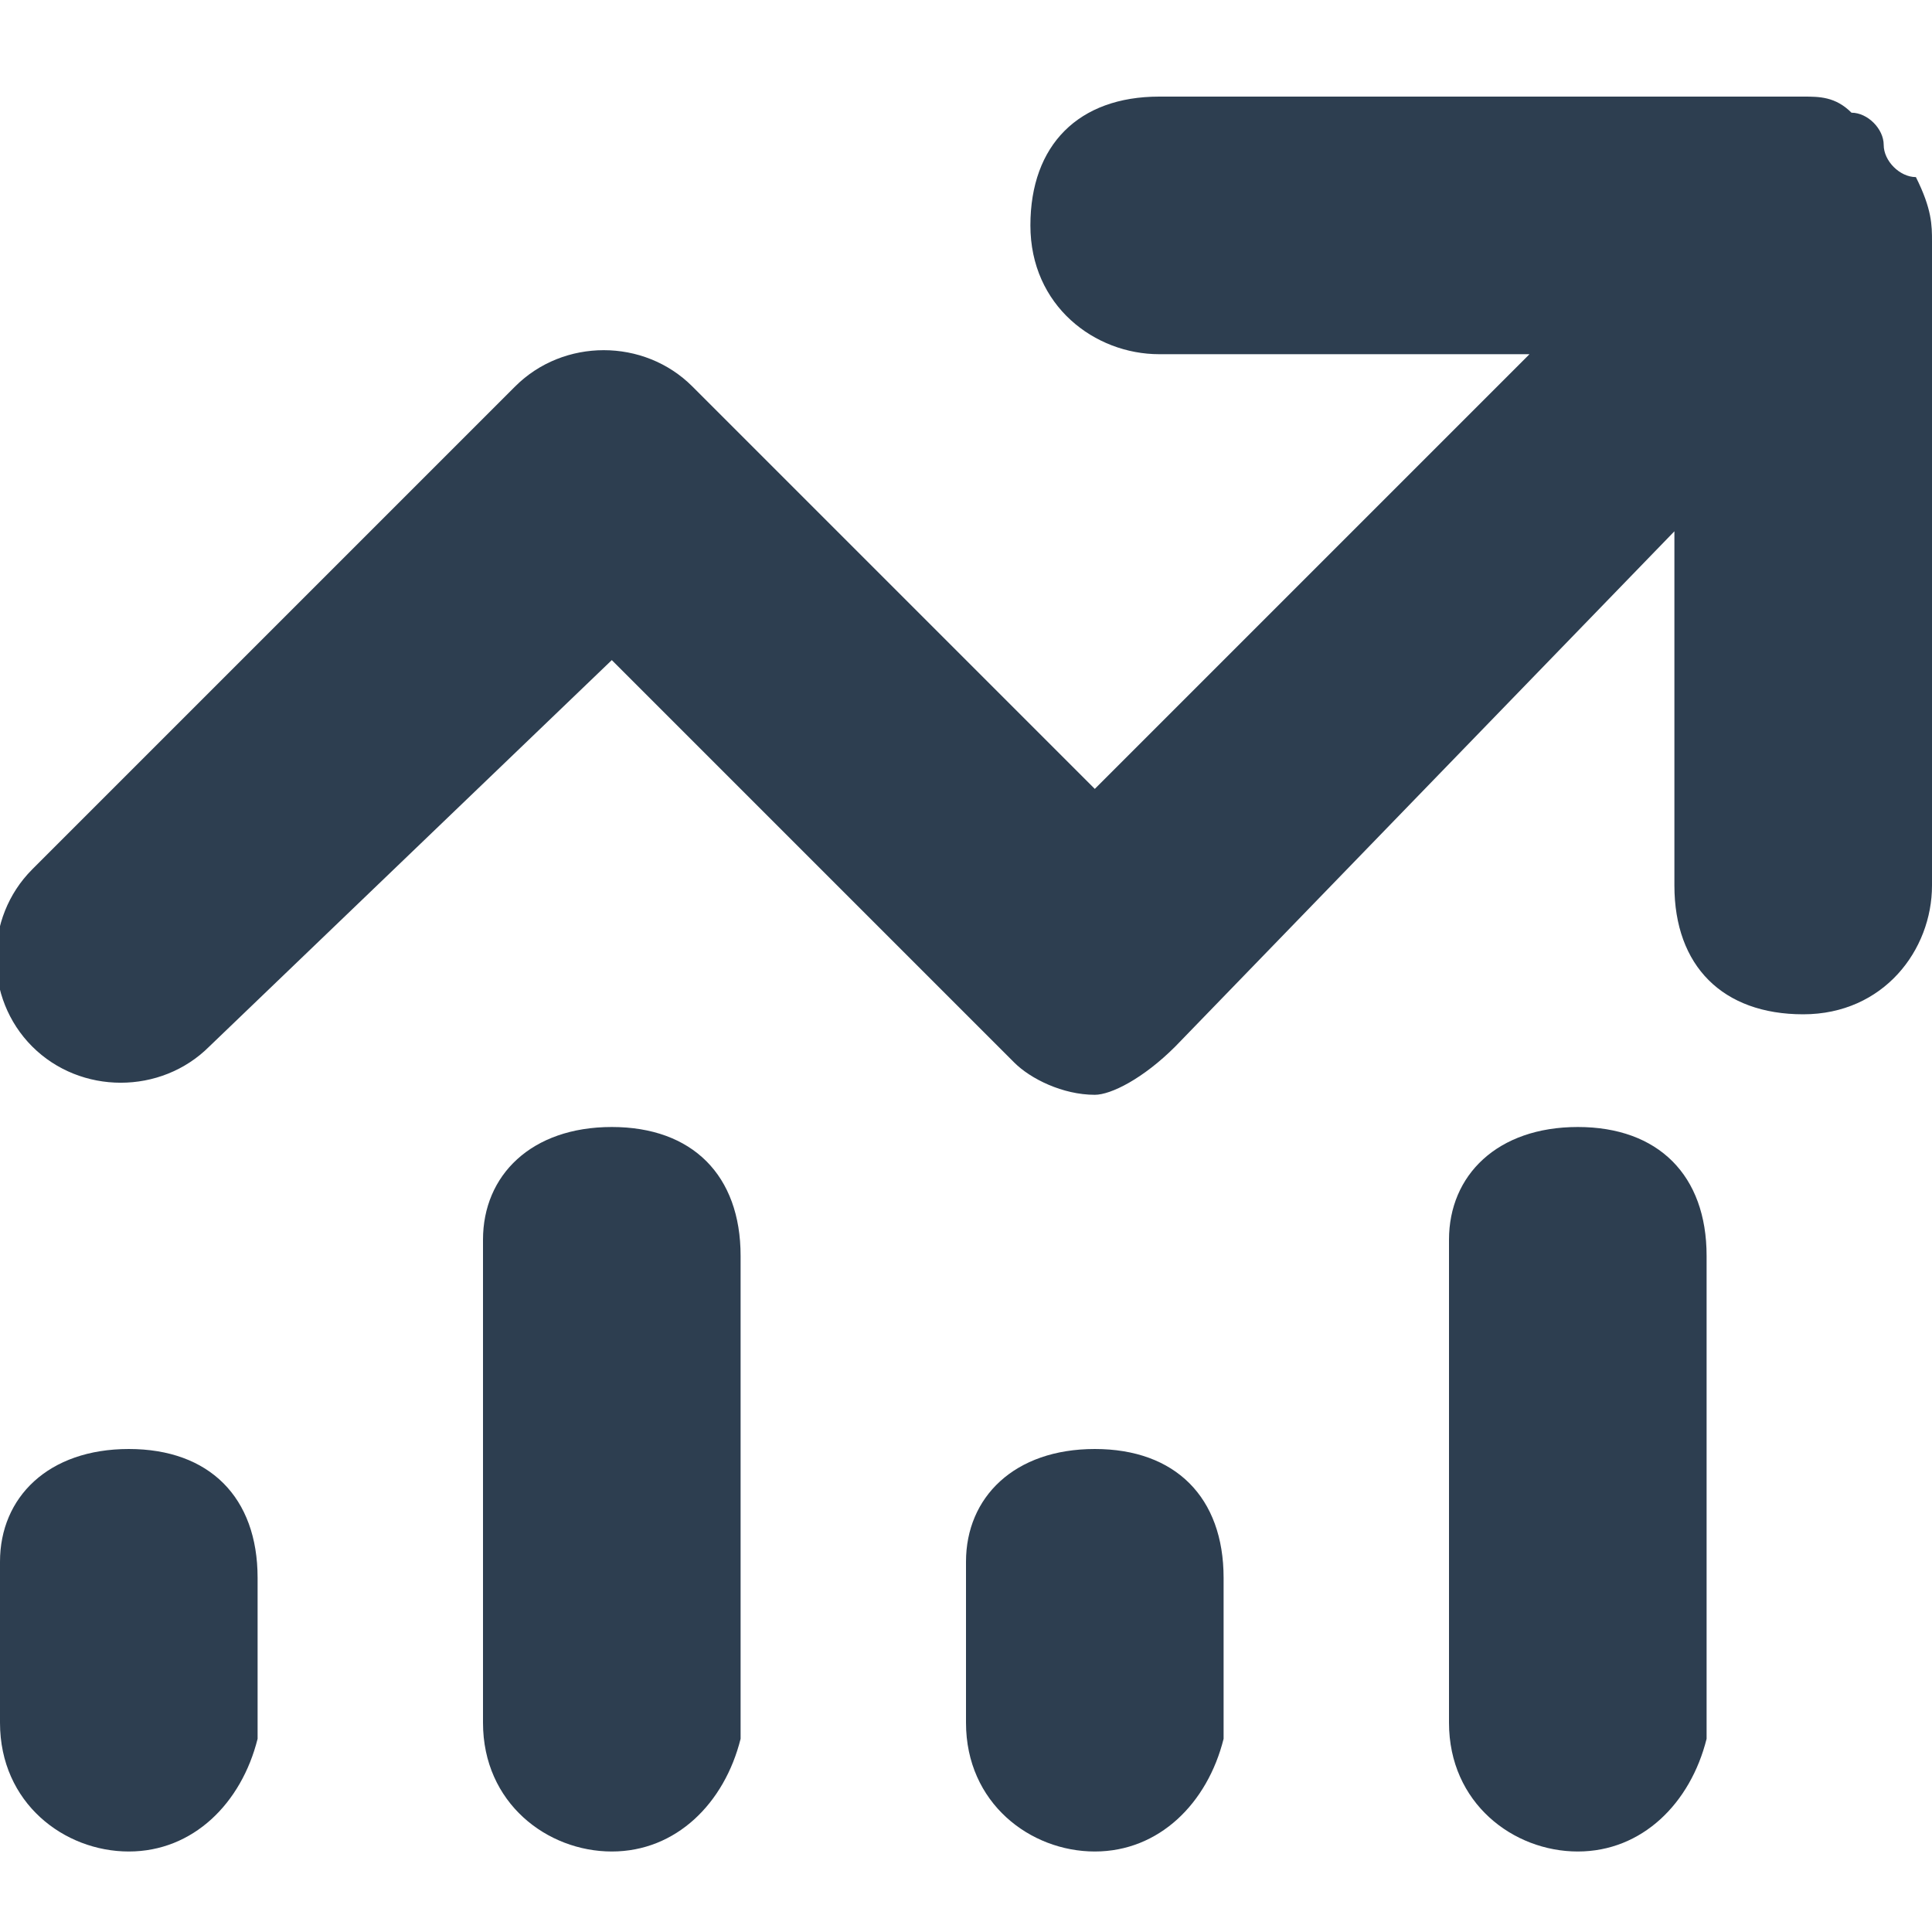 <svg width="12" height="12" viewBox="0 0 12 12" fill="none" xmlns="http://www.w3.org/2000/svg">
<g clip-path="url(#clip0)">
<path d="M9.8 11.5C9.4 11.5 9 11.2 9 10.7V7.7C9 7.3 9.3 7 9.8 7C10.3 7 10.6 7.3 10.6 7.8V10.8C10.5 11.2 10.2 11.5 9.8 11.5ZM6.8 11.5C6.4 11.5 6 11.2 6 10.7V9.7C6 9.3 6.3 9 6.8 9C7.3 9 7.6 9.3 7.6 9.8V10.8C7.5 11.2 7.2 11.5 6.8 11.5ZM3.8 11.5C3.4 11.5 3 11.2 3 10.7V7.7C3 7.3 3.3 7 3.8 7C4.3 7 4.6 7.3 4.6 7.8V10.8C4.5 11.2 4.2 11.5 3.8 11.5ZM0.8 11.5C0.4 11.5 6.10948e-06 11.2 6.10948e-06 10.7V9.7C6.10948e-06 9.3 0.3 9 0.8 9C1.3 9 1.6 9.3 1.6 9.8V10.8C1.5 11.2 1.2 11.5 0.8 11.5ZM6.8 6.8C6.6 6.8 6.4 6.7 6.3 6.6L3.8 4.1L1.3 6.5C1 6.8 0.5 6.8 0.2 6.5C-0.1 6.2 -0.1 5.7 0.2 5.4L3.2 2.4C3.5 2.1 4 2.1 4.3 2.4L6.8 4.9L9.5 2.2H7.2C6.8 2.2 6.4 1.9 6.4 1.4C6.4 0.9 6.7 0.6 7.2 0.6H11.2C11.3 0.6 11.4 0.6 11.5 0.7C11.6 0.7 11.7 0.8 11.7 0.9C11.7 1 11.8 1.1 11.9 1.1C12 1.3 12 1.4 12 1.5V5.5C12 5.9 11.7 6.3 11.2 6.3C10.7 6.3 10.4 6 10.4 5.5V3.3L7.3 6.5C7.1 6.7 6.9 6.8 6.8 6.8Z" fill="#2D3E50"/>
</g>
<defs>
<clipPath id="clip0">
<rect width="12" height="12" fill="white"/>
</clipPath>
</defs>
</svg>
